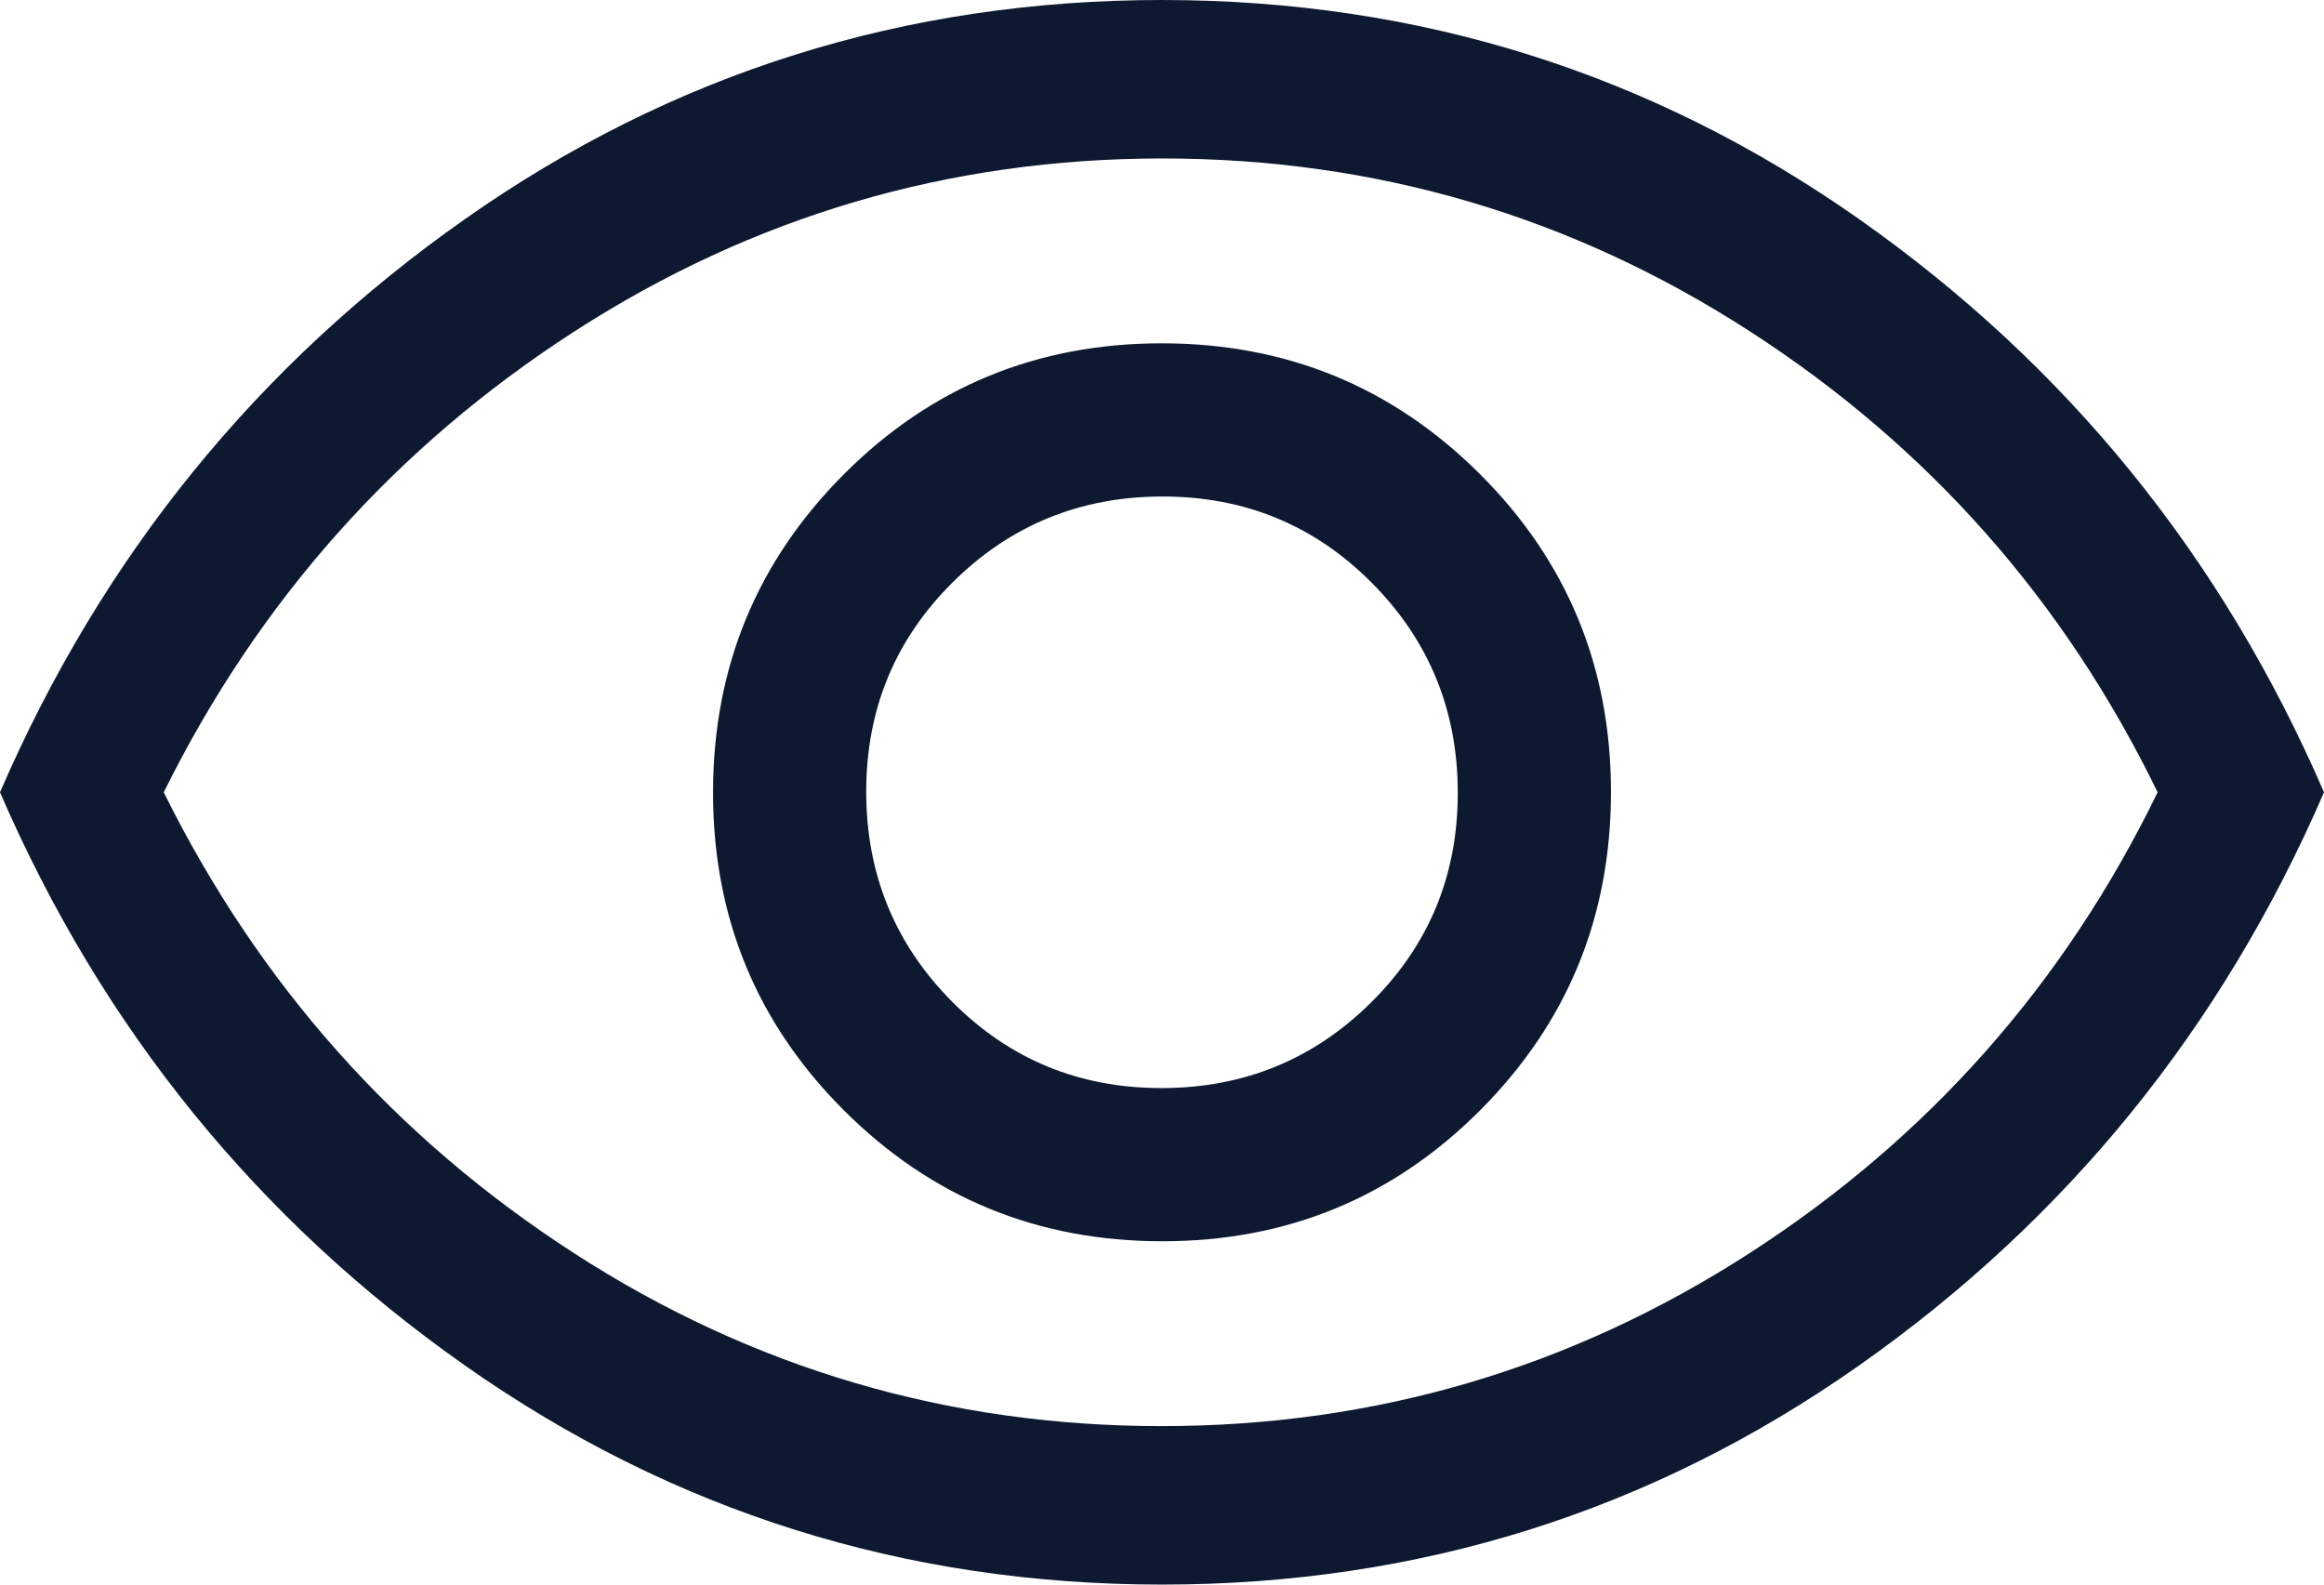 <svg width="44" height="30" viewBox="0 0 44 30" fill="none" xmlns="http://www.w3.org/2000/svg">
<path d="M22.006 23.5C24.369 23.5 26.375 22.673 28.025 21.019C29.675 19.365 30.5 17.357 30.5 14.994C30.5 12.631 29.673 10.625 28.019 8.975C26.365 7.325 24.357 6.5 21.994 6.5C19.631 6.5 17.625 7.327 15.975 8.981C14.325 10.635 13.5 12.643 13.5 15.006C13.5 17.369 14.327 19.375 15.981 21.025C17.635 22.675 19.643 23.5 22.006 23.5ZM21.988 20.6C20.429 20.6 19.108 20.054 18.025 18.963C16.942 17.872 16.4 16.547 16.4 14.988C16.4 13.429 16.946 12.108 18.037 11.025C19.128 9.942 20.453 9.4 22.012 9.4C23.571 9.4 24.892 9.946 25.975 11.037C27.058 12.128 27.6 13.453 27.6 15.012C27.6 16.571 27.054 17.892 25.963 18.975C24.872 20.058 23.547 20.6 21.988 20.6ZM22 30C17.133 30 12.733 28.617 8.8 25.85C4.867 23.083 1.933 19.467 0 15C1.933 10.533 4.867 6.917 8.8 4.15C12.733 1.383 17.133 0 22 0C26.867 0 31.267 1.383 35.2 4.15C39.133 6.917 42.067 10.533 44 15C42.067 19.467 39.133 23.083 35.2 25.85C31.267 28.617 26.867 30 22 30ZM21.992 27C26.03 27 29.742 25.908 33.125 23.725C36.508 21.542 39.083 18.633 40.85 15C39.083 11.367 36.511 8.458 33.133 6.275C29.756 4.092 26.047 3 22.009 3C17.97 3 14.258 4.092 10.875 6.275C7.492 8.458 4.9 11.367 3.1 15C4.9 18.633 7.489 21.542 10.867 23.725C14.244 25.908 17.953 27 21.992 27Z" fill="#0D1931"/>
</svg>
